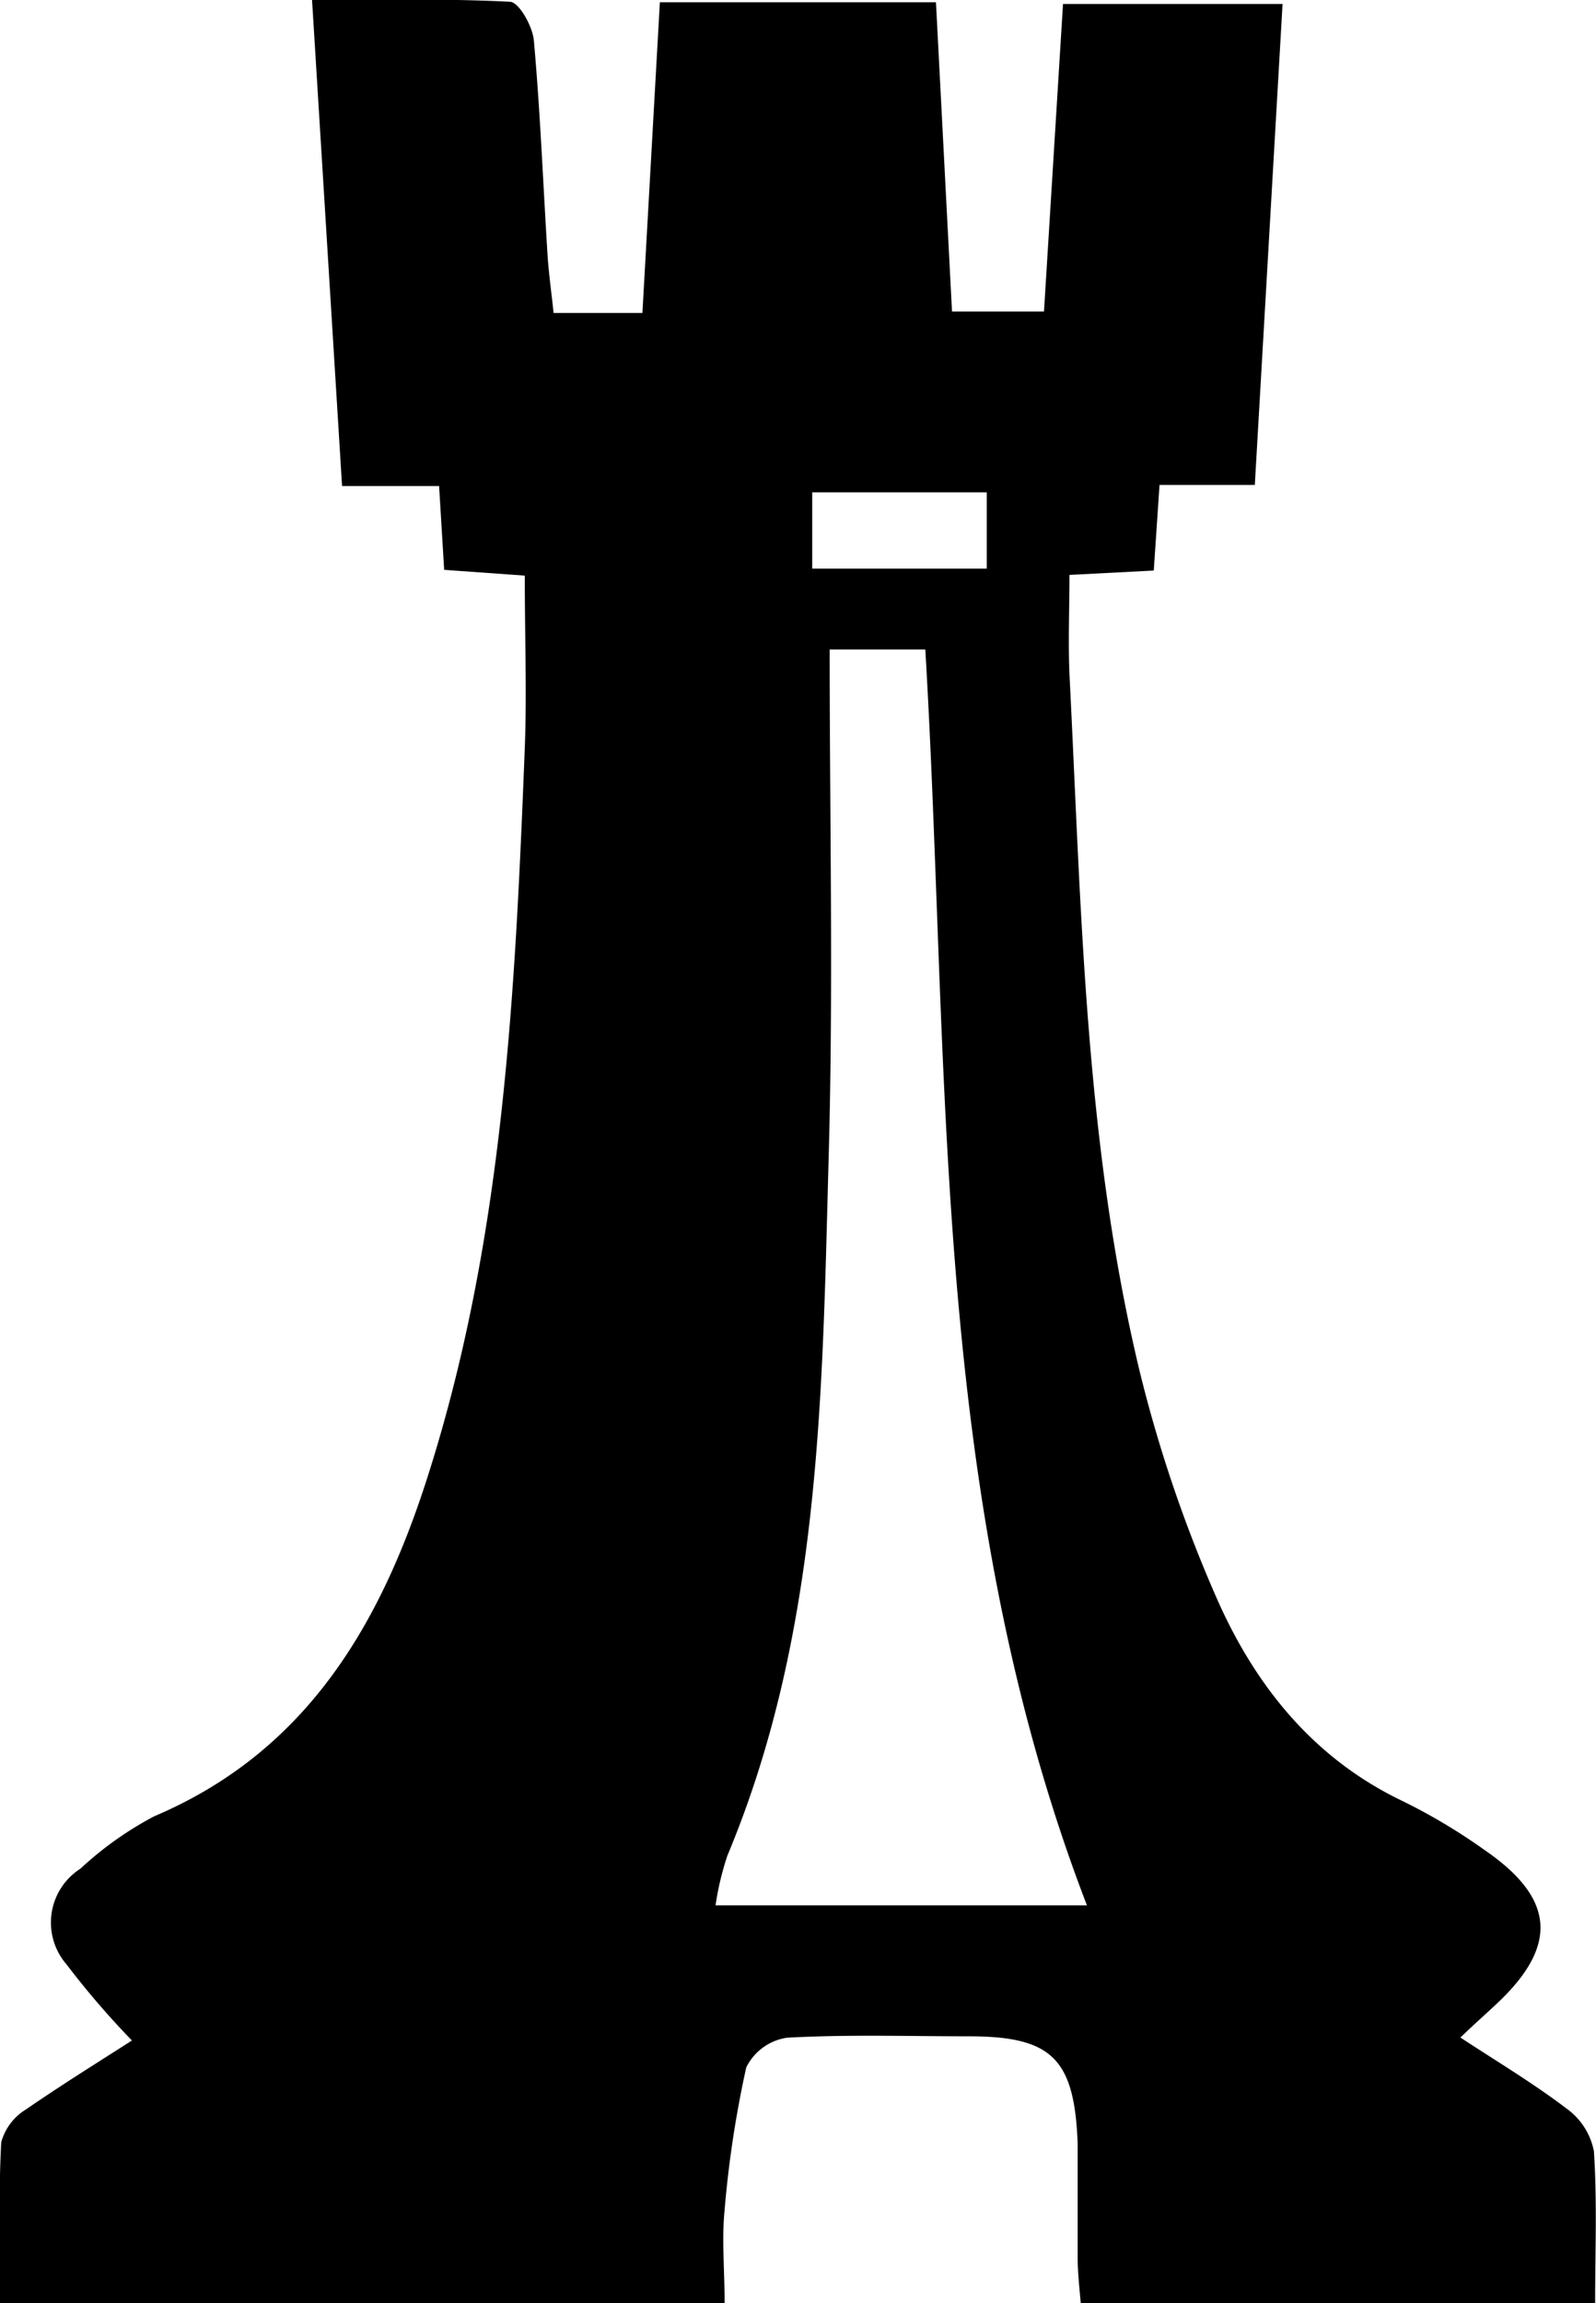 <svg xmlns="http://www.w3.org/2000/svg" viewBox="0 0 91.45 131.88"><title>4_rook</title><g id="Layer_2" data-name="Layer 2"><g id="Layer_1-2" data-name="Layer 1"><path d="M71.9,27.77H66.44l-.33,4.9-4.83.25c0,1.91-.08,3.81,0,5.69.68,13.34.87,26.75,4,39.82a78.85,78.85,0,0,0,4.43,13.07c2.2,5,5.54,9.2,10.7,11.65A33.79,33.79,0,0,1,85.16,106c3.93,2.73,4.11,5.41.67,8.67-.62.59-1.28,1.16-2.15,2,2.09,1.37,4.18,2.62,6.1,4.08a3.92,3.92,0,0,1,1.55,2.43c.19,2.86.07,5.74.07,8.76H61.93c-.07-.87-.17-1.7-.18-2.54,0-2.21,0-4.43,0-6.64-.18-4.9-1.48-6.16-6.26-6.16-3.46,0-6.94-.11-10.39.08a3.11,3.11,0,0,0-2.34,1.7,61.52,61.52,0,0,0-1.24,8.16c-.17,1.7,0,3.43,0,5.35H0c0-3.12-.09-6.18.07-9.22a3.18,3.18,0,0,1,1.43-1.89c2-1.38,4-2.62,6.06-3.94a48.28,48.28,0,0,1-3.75-4.36A3.66,3.66,0,0,1,4.61,107a19.66,19.66,0,0,1,4.23-3c8.55-3.63,12.8-10.68,15.52-19,4.47-13.71,5.15-27.93,5.71-42.17.12-3.16,0-6.33,0-9.87l-4.62-.33-.29-4.8H19.6L17.88,0c3.92,0,7.63-.09,11.33.1.52,0,1.31,1.41,1.38,2.22.37,4.12.53,8.25.79,12.38.07,1,.22,2.08.34,3.22h5.09l1-17.79H53.63l.92,17.71h5.27L60.91.23H73.49ZM47.54,37.19c0,9.79.21,19.3-.05,28.79-.38,13.63-.4,27.34-5.81,40.27A16.64,16.64,0,0,0,41,109.1H62.28c-9-23.39-7.83-47.77-9.26-71.91Zm-1-4.63h10V28.19h-10Z"/></g></g></svg>